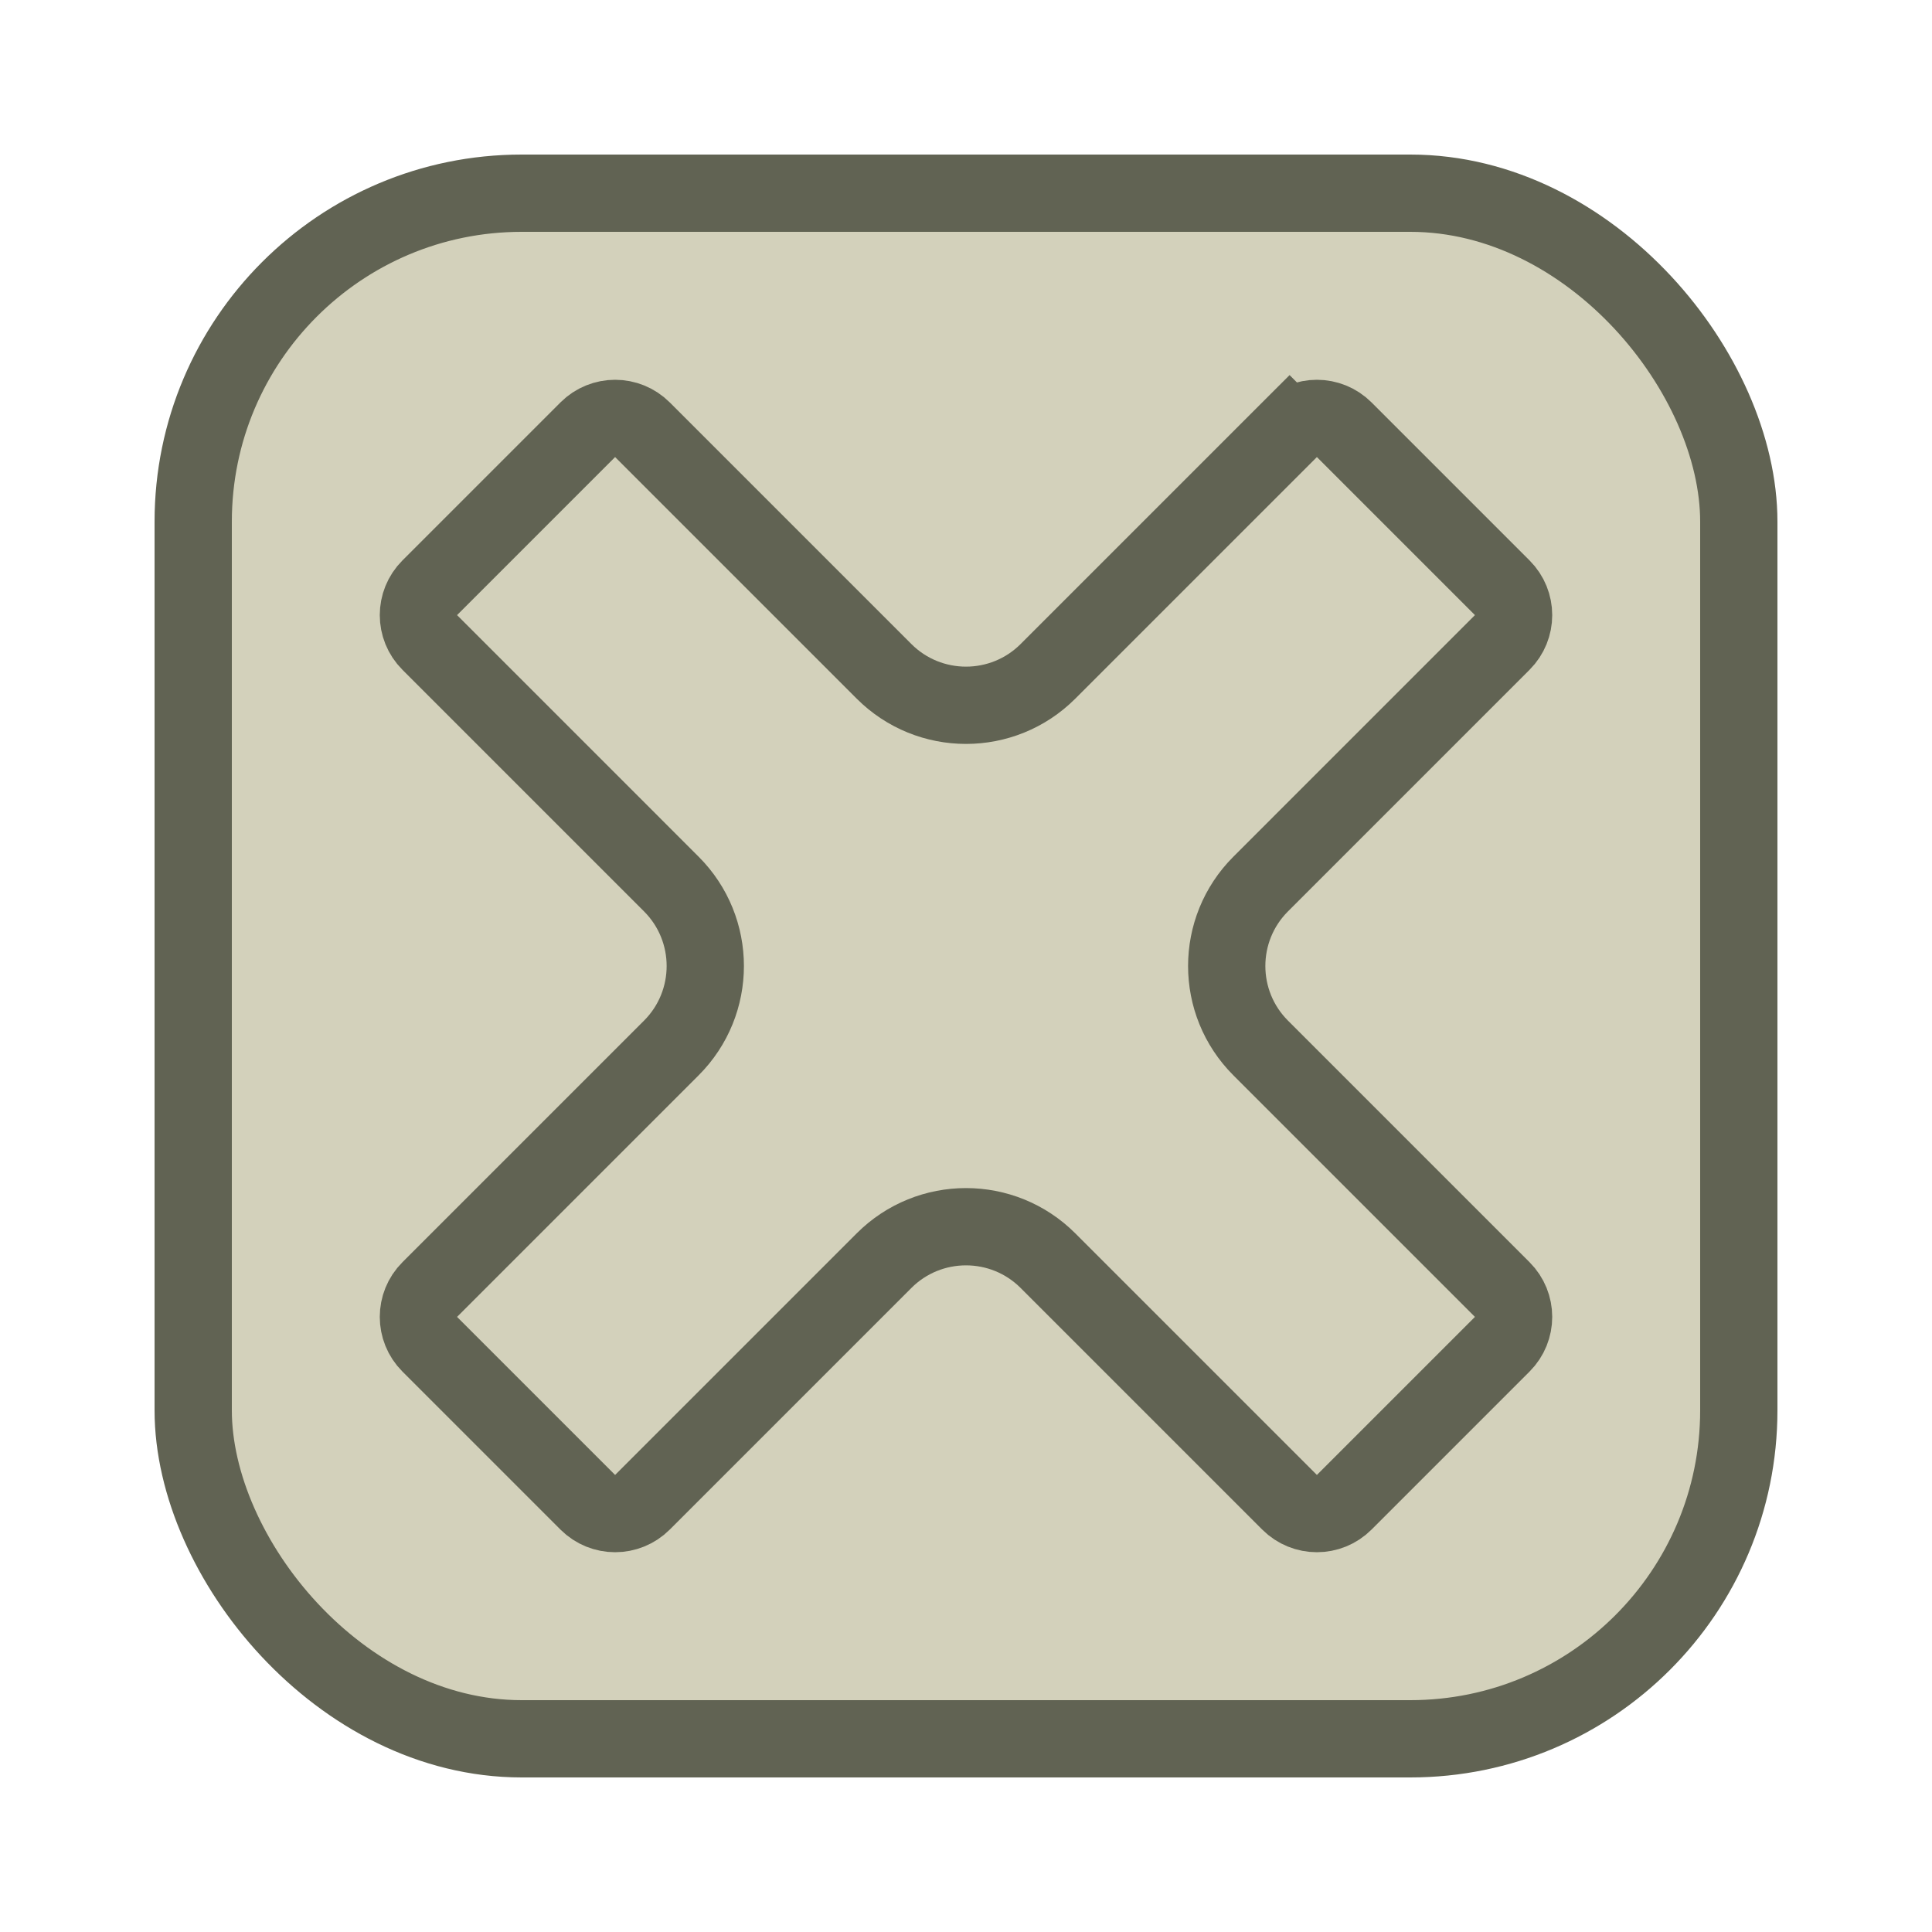 <svg width="100" height="100" viewBox="0 0 100 100" fill="none" xmlns="http://www.w3.org/2000/svg">
<rect x="10" y="10" width="80" height="80" rx="17" fill="#D3D1BB" stroke="#616353" stroke-width="4"/>
<path d="M77.757 30.424C78.538 31.205 78.538 32.471 77.757 33.252L65.252 45.758C62.909 48.101 62.909 51.9 65.252 54.243L77.757 66.748C78.538 67.529 78.538 68.795 77.757 69.576L69.576 77.757C68.795 78.538 67.529 78.538 66.748 77.757L54.243 65.252C51.9 62.909 48.1 62.909 45.757 65.252L33.252 77.757C32.471 78.538 31.205 78.538 30.424 77.757L22.243 69.576C21.462 68.795 21.462 67.529 22.243 66.748L34.748 54.243C37.091 51.9 37.091 48.101 34.748 45.758L22.243 33.252C21.462 32.471 21.462 31.205 22.243 30.424L30.424 22.243C31.205 21.462 32.471 21.462 33.252 22.243L45.757 34.748C48.1 37.091 51.9 37.091 54.243 34.748L66.748 22.243L65.334 20.828L66.748 22.243C67.529 21.462 68.795 21.462 69.576 22.243L77.757 30.424Z" stroke="#616353" stroke-width="4"/>
</svg>
